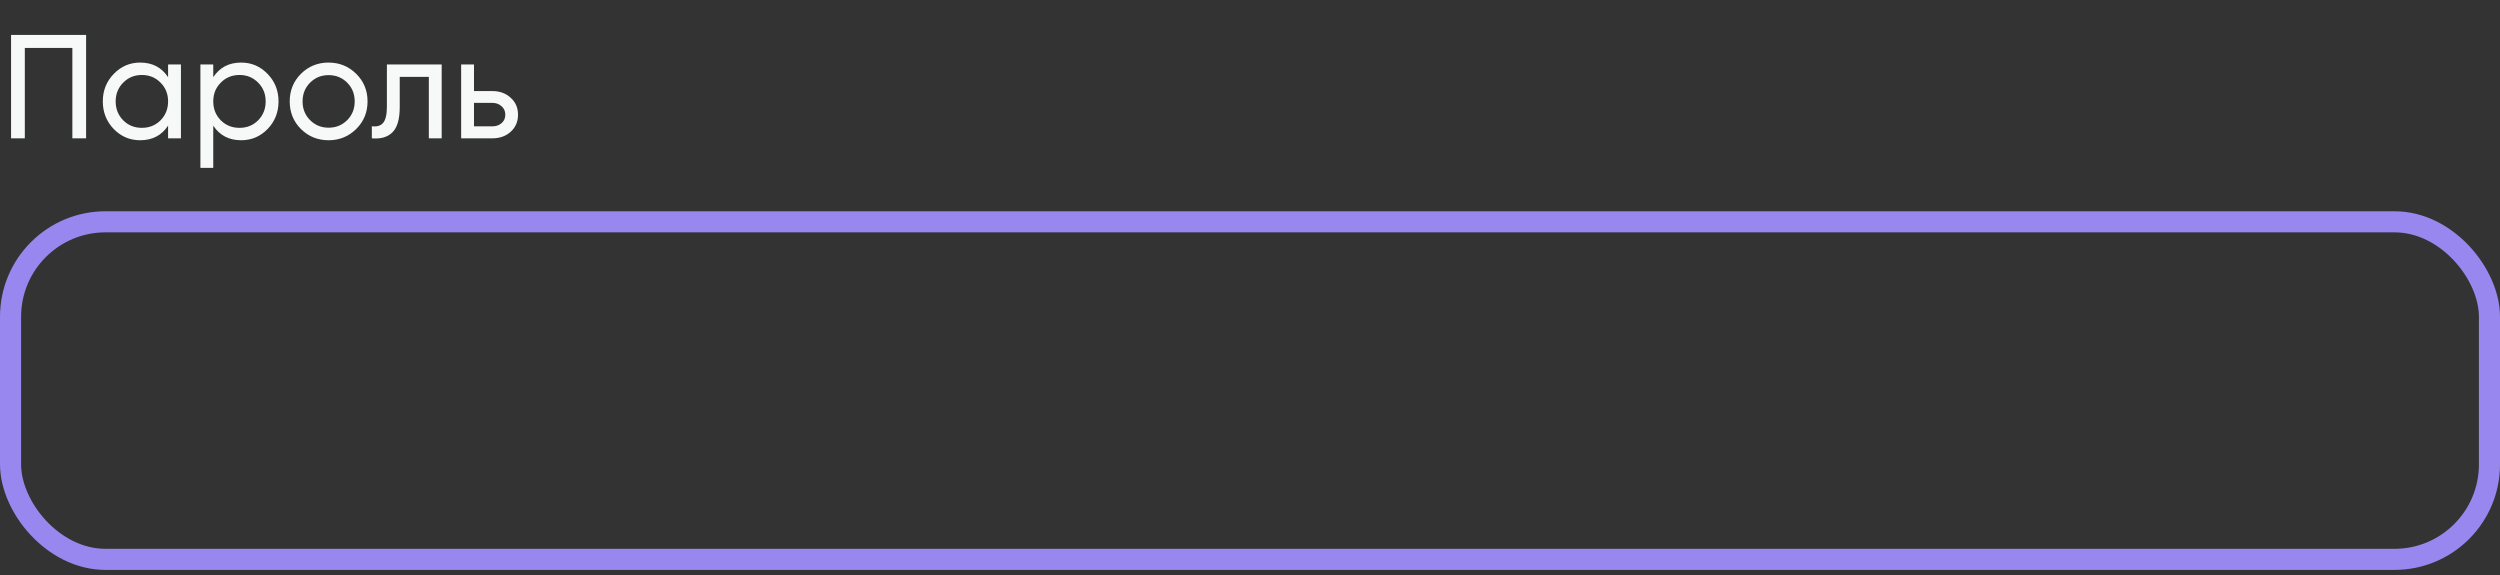 <svg width="326" height="75" viewBox="0 0 326 75" fill="none" xmlns="http://www.w3.org/2000/svg">
<rect x="0" y="0" width="326" height="75" fill="#333333" stroke="none"/>
<rect x="1.376" y="28.924" width="323.249" height="44.017" rx="12.38" stroke="#9887EF" stroke-width="2.751"/>
<path d="M11.227 4.558V18.038H9.436V6.253H3.235V18.038H1.444V4.558H11.227ZM21.919 8.409H23.594V18.038H21.919V16.382C21.084 17.653 19.871 18.288 18.279 18.288C16.931 18.288 15.782 17.801 14.832 16.825C13.882 15.836 13.407 14.636 13.407 13.224C13.407 11.812 13.882 10.618 14.832 9.642C15.782 8.653 16.931 8.159 18.279 8.159C19.871 8.159 21.084 8.795 21.919 10.066V8.409ZM18.491 16.671C19.467 16.671 20.282 16.343 20.937 15.689C21.591 15.021 21.919 14.199 21.919 13.224C21.919 12.248 21.591 11.433 20.937 10.778C20.282 10.111 19.467 9.777 18.491 9.777C17.528 9.777 16.719 10.111 16.065 10.778C15.41 11.433 15.082 12.248 15.082 13.224C15.082 14.199 15.41 15.021 16.065 15.689C16.719 16.343 17.528 16.671 18.491 16.671ZM31.448 8.159C32.796 8.159 33.945 8.653 34.895 9.642C35.845 10.618 36.32 11.812 36.32 13.224C36.32 14.636 35.845 15.836 34.895 16.825C33.945 17.801 32.796 18.288 31.448 18.288C29.856 18.288 28.642 17.653 27.808 16.382V21.89H26.133V8.409H27.808V10.066C28.642 8.795 29.856 8.159 31.448 8.159ZM31.236 16.671C32.199 16.671 33.008 16.343 33.662 15.689C34.317 15.021 34.644 14.199 34.644 13.224C34.644 12.248 34.317 11.433 33.662 10.778C33.008 10.111 32.199 9.777 31.236 9.777C30.26 9.777 29.445 10.111 28.79 10.778C28.135 11.433 27.808 12.248 27.808 13.224C27.808 14.199 28.135 15.021 28.79 15.689C29.445 16.343 30.26 16.671 31.236 16.671ZM46.446 16.825C45.457 17.801 44.257 18.288 42.844 18.288C41.432 18.288 40.232 17.801 39.243 16.825C38.267 15.849 37.78 14.649 37.78 13.224C37.78 11.799 38.267 10.598 39.243 9.623C40.232 8.647 41.432 8.159 42.844 8.159C44.257 8.159 45.457 8.647 46.446 9.623C47.434 10.598 47.928 11.799 47.928 13.224C47.928 14.649 47.434 15.849 46.446 16.825ZM42.844 16.652C43.807 16.652 44.616 16.324 45.271 15.669C45.926 15.015 46.253 14.199 46.253 13.224C46.253 12.248 45.926 11.433 45.271 10.778C44.616 10.123 43.807 9.796 42.844 9.796C41.894 9.796 41.092 10.123 40.437 10.778C39.782 11.433 39.455 12.248 39.455 13.224C39.455 14.199 39.782 15.015 40.437 15.669C41.092 16.324 41.894 16.652 42.844 16.652ZM57.595 8.409V18.038H55.92V10.027H52.126V13.956C52.126 15.535 51.805 16.639 51.163 17.268C50.534 17.884 49.642 18.141 48.486 18.038V16.459C49.141 16.549 49.629 16.408 49.95 16.035C50.284 15.65 50.451 14.944 50.451 13.917V8.409H57.595ZM64.197 11.876C65.16 11.876 65.956 12.165 66.585 12.742C67.227 13.307 67.548 14.045 67.548 14.957C67.548 15.868 67.227 16.613 66.585 17.191C65.956 17.756 65.16 18.038 64.197 18.038H60.134V8.409H61.809V11.876H64.197ZM64.197 16.478C64.672 16.478 65.07 16.343 65.391 16.074C65.725 15.791 65.892 15.419 65.892 14.957C65.892 14.495 65.725 14.122 65.391 13.84C65.07 13.557 64.672 13.416 64.197 13.416H61.809V16.478H64.197Z" fill="#F7F9F9"/>
</svg>
